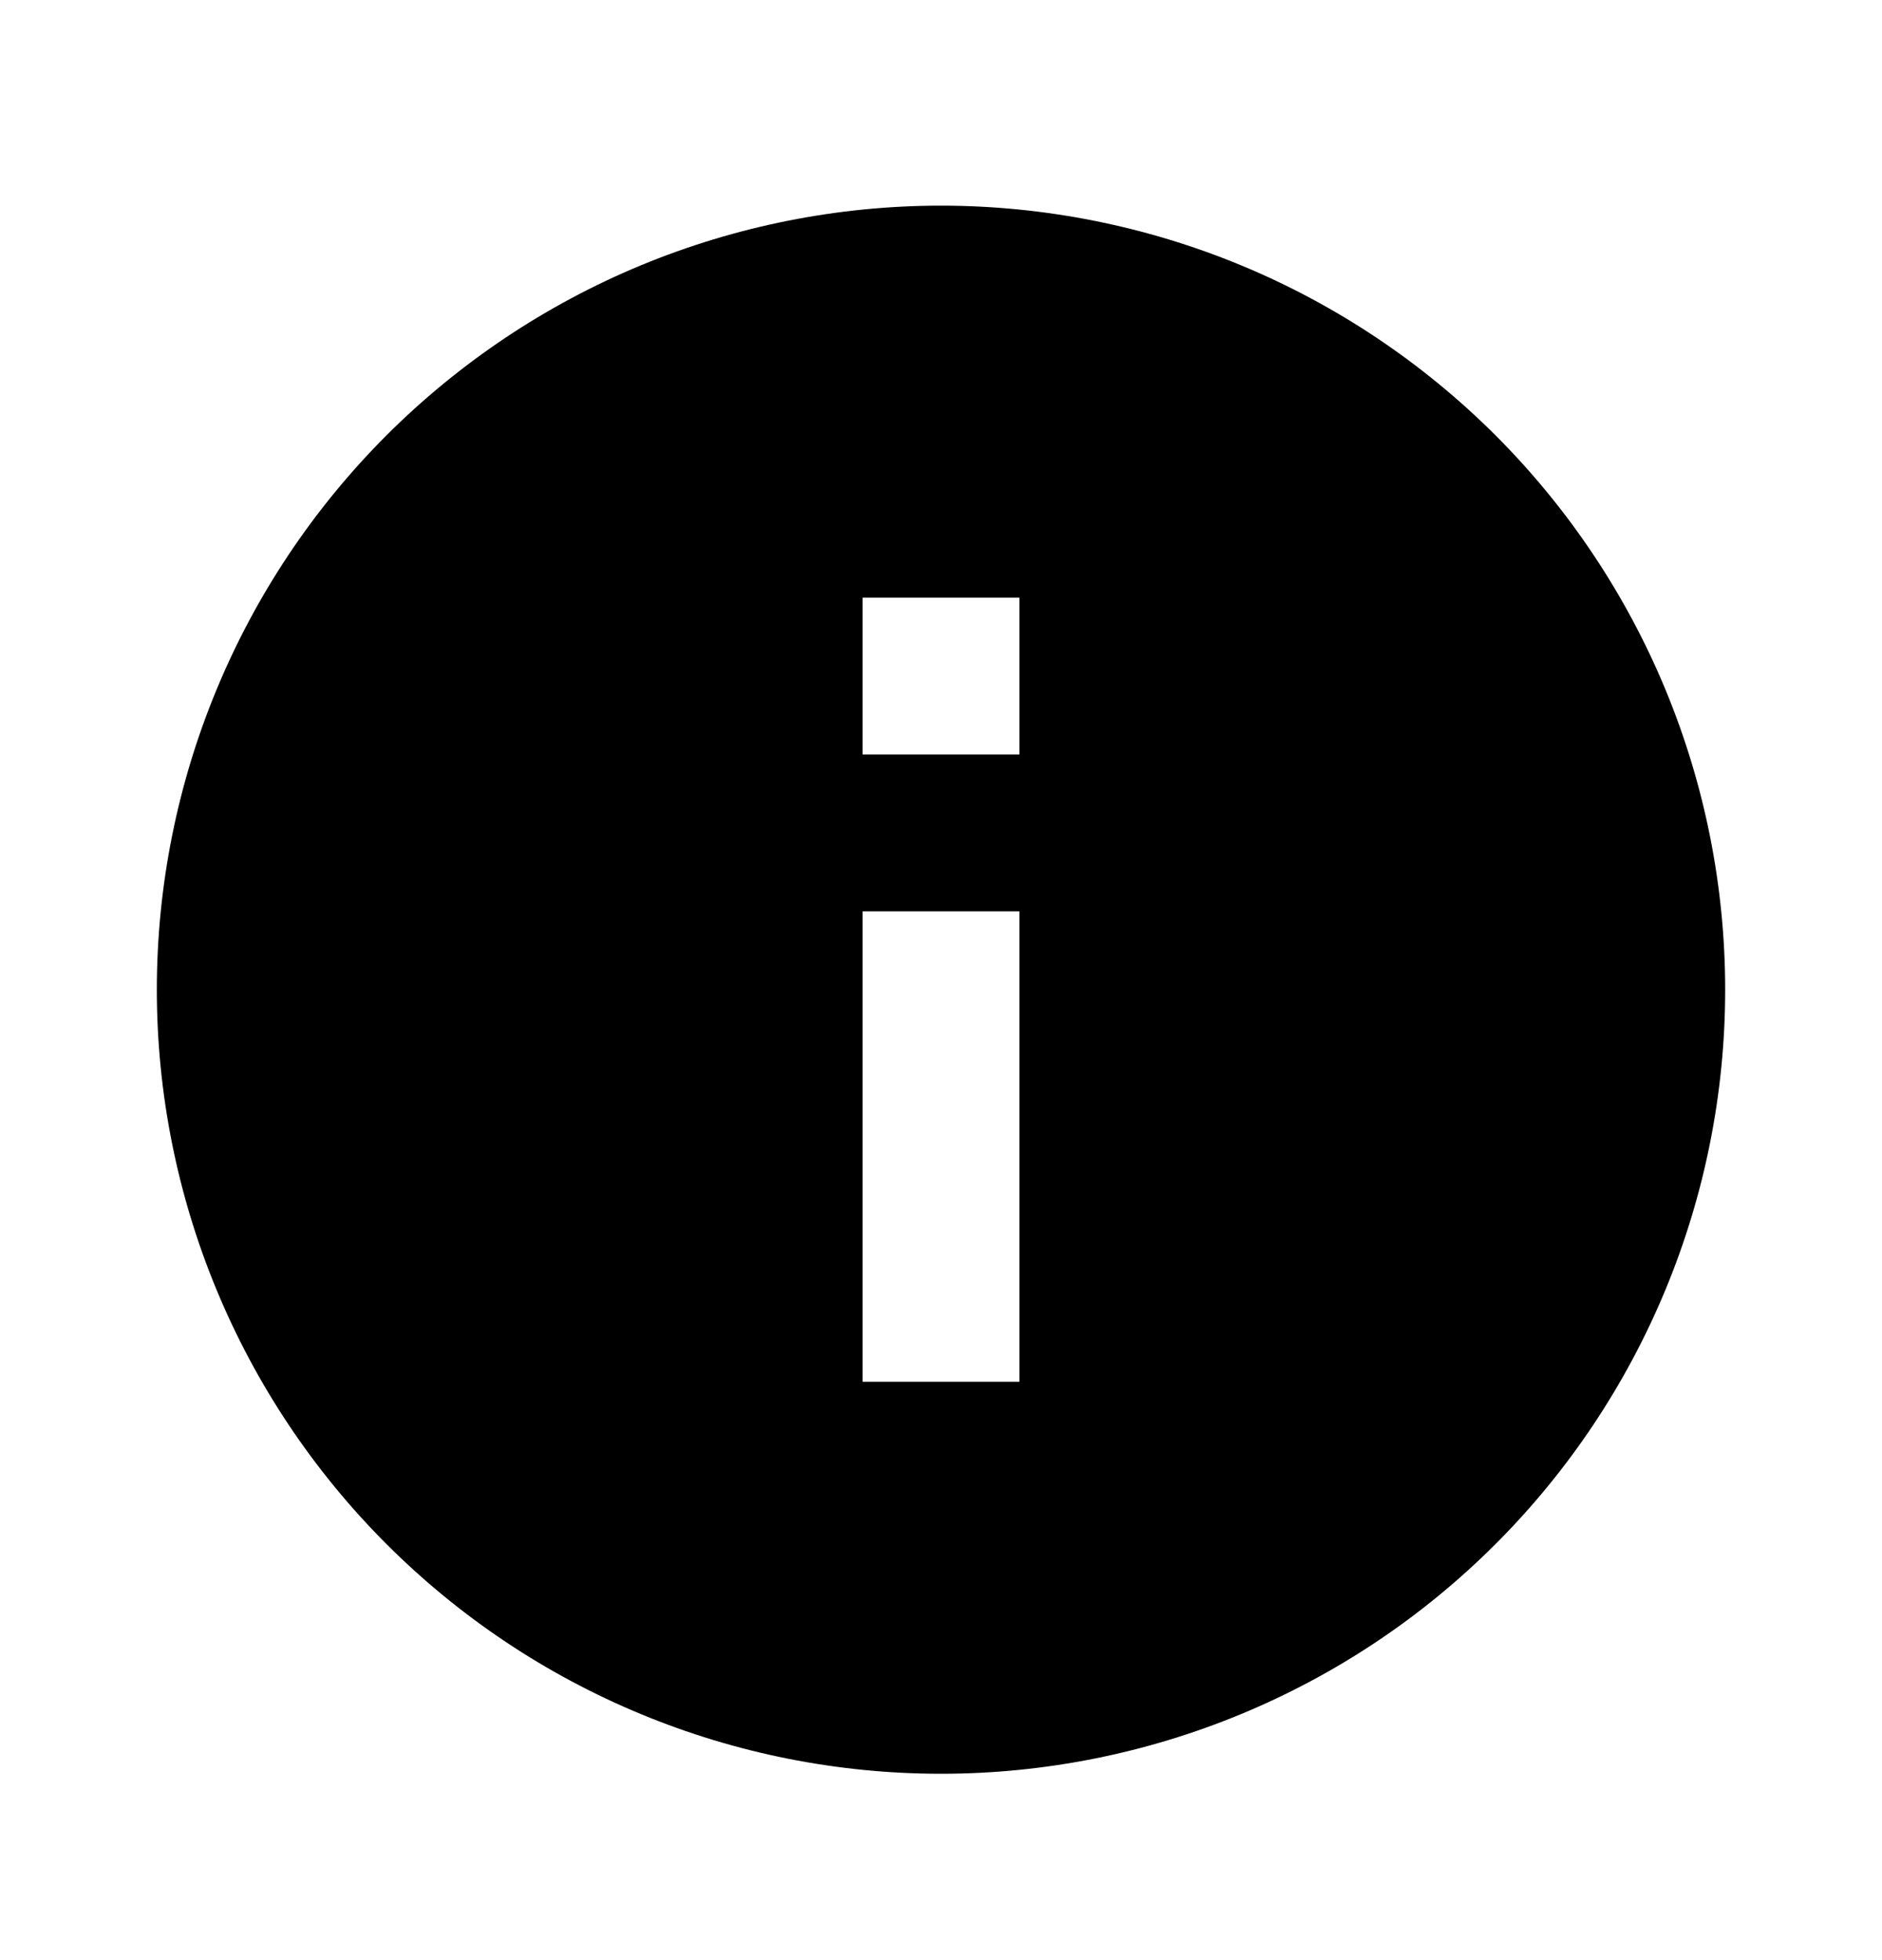 <svg width="24" height="25" viewBox="0 0 24 25" fill="none" xmlns="http://www.w3.org/2000/svg">
<path d="M13 9.623H11V7.623H13M13 17.623H11V11.623H13M12 2.623C10.687 2.623 9.386 2.882 8.173 3.384C6.96 3.887 5.858 4.624 4.929 5.552C3.054 7.428 2 9.971 2 12.623C2 15.275 3.054 17.819 4.929 19.694C5.858 20.623 6.96 21.36 8.173 21.862C9.386 22.365 10.687 22.623 12 22.623C14.652 22.623 17.196 21.57 19.071 19.694C20.946 17.819 22 15.275 22 12.623C22 11.31 21.741 10.01 21.239 8.796C20.736 7.583 20 6.481 19.071 5.552C18.142 4.624 17.04 3.887 15.827 3.384C14.614 2.882 13.313 2.623 12 2.623Z" fill="black"/>
</svg>
